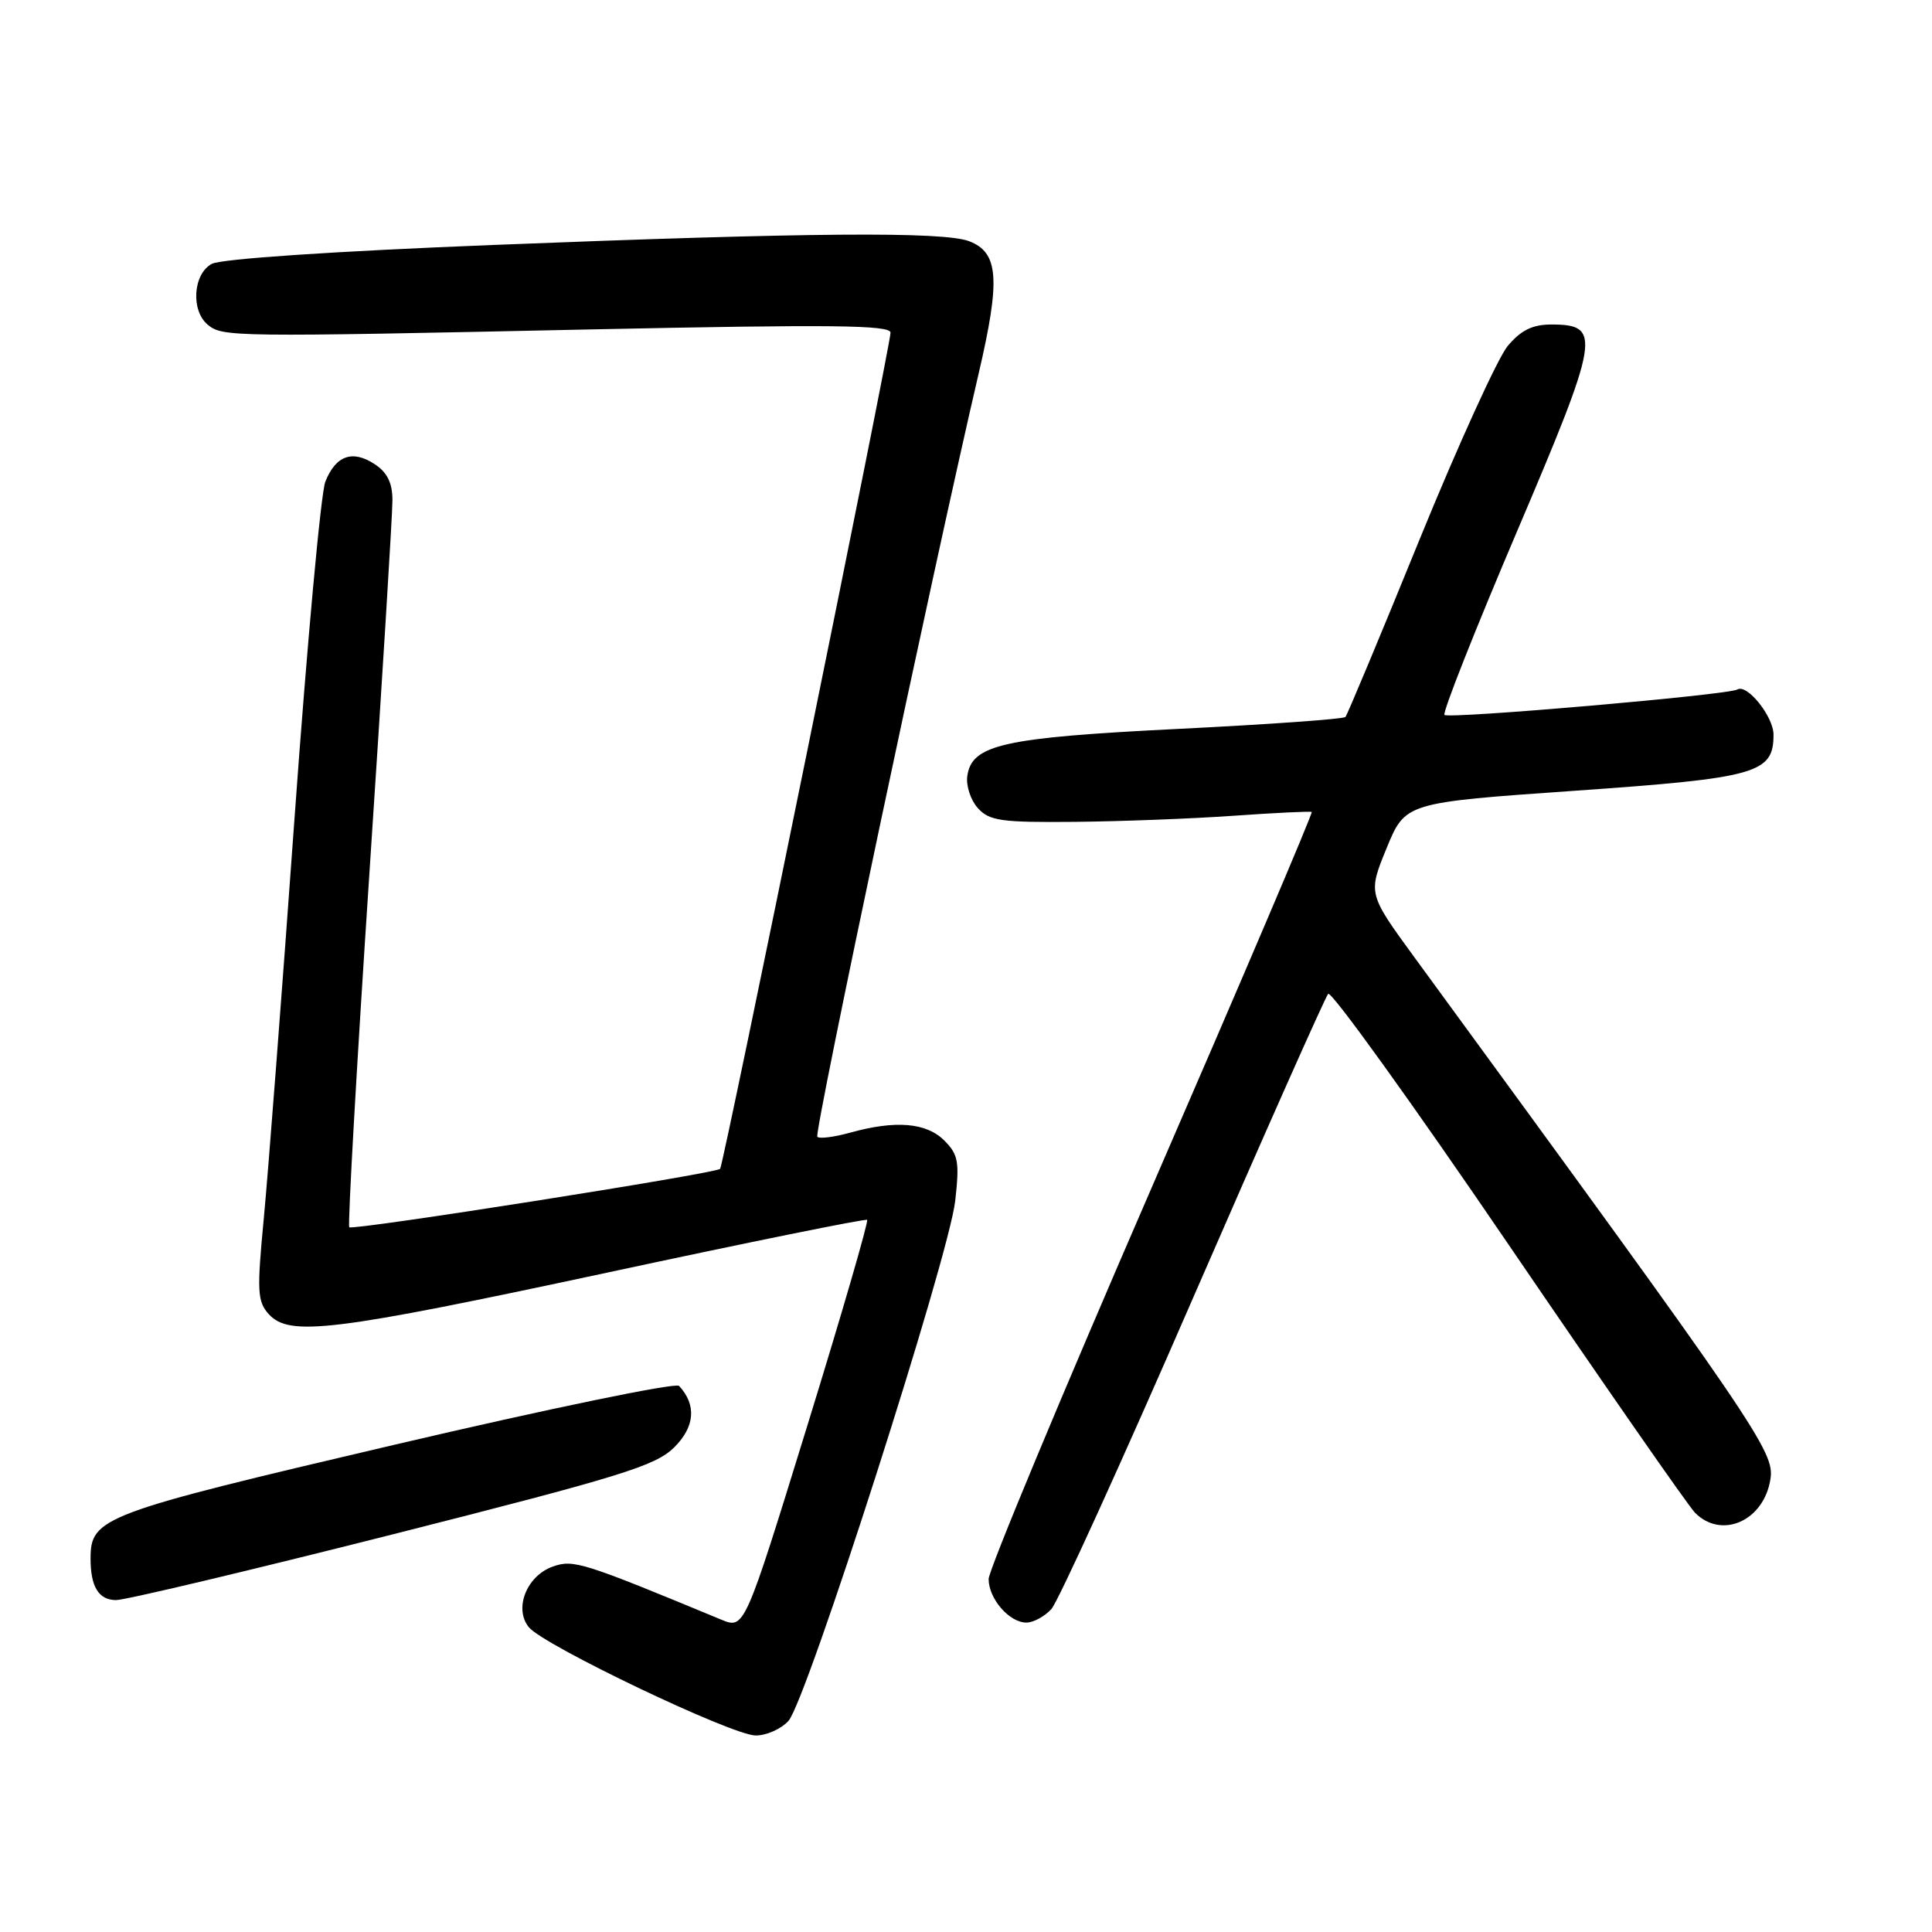 <?xml version="1.0" encoding="UTF-8" standalone="no"?>
<!DOCTYPE svg PUBLIC "-//W3C//DTD SVG 1.1//EN" "http://www.w3.org/Graphics/SVG/1.1/DTD/svg11.dtd" >
<svg xmlns="http://www.w3.org/2000/svg" xmlns:xlink="http://www.w3.org/1999/xlink" version="1.1" viewBox="0 0 256 256">
 <g >
 <path fill="currentColor"
d=" M 104.48 228.02 C 106.88 225.37 125.72 166.60 126.57 159.13 C 127.15 153.94 126.98 152.98 125.12 151.12 C 122.75 148.75 118.66 148.41 112.66 150.08 C 110.54 150.67 108.58 150.92 108.30 150.63 C 107.83 150.17 123.59 75.61 129.70 49.39 C 132.59 36.99 132.33 33.46 128.41 31.96 C 124.97 30.66 107.18 30.80 65.32 32.46 C 44.25 33.29 29.31 34.30 28.07 34.96 C 25.58 36.29 25.26 41.14 27.53 43.03 C 29.49 44.65 30.72 44.67 78.25 43.65 C 110.14 42.98 118.00 43.06 118.00 44.08 C 118.00 45.77 95.87 154.39 95.42 154.88 C 94.87 155.49 46.73 163.07 46.28 162.62 C 46.06 162.39 47.25 141.35 48.94 115.85 C 50.63 90.36 52.01 68.05 52.00 66.27 C 52.00 63.99 51.31 62.59 49.64 61.50 C 46.70 59.57 44.50 60.35 43.11 63.82 C 42.52 65.29 40.68 85.40 39.02 108.50 C 37.36 131.60 35.53 155.39 34.96 161.38 C 34.03 171.11 34.10 172.45 35.61 174.13 C 38.35 177.14 43.99 176.45 80.50 168.62 C 99.20 164.60 114.68 161.46 114.90 161.64 C 115.11 161.81 111.55 174.09 106.97 188.92 C 98.65 215.88 98.65 215.88 95.57 214.61 C 77.21 207.00 76.00 206.61 73.27 207.57 C 69.78 208.80 68.06 213.15 70.08 215.62 C 72.05 218.03 96.91 229.90 100.10 229.96 C 101.52 229.98 103.50 229.11 104.48 228.02 Z  M 139.32 213.20 C 140.21 212.21 148.67 193.65 158.10 171.95 C 167.54 150.25 175.59 132.14 175.99 131.69 C 176.39 131.25 187.14 146.19 199.89 164.91 C 212.64 183.62 223.76 199.62 224.61 200.46 C 228.15 204.01 233.73 201.51 234.59 196.00 C 235.16 192.36 233.13 189.39 187.50 126.96 C 181.26 118.42 181.26 118.42 183.73 112.39 C 186.21 106.35 186.21 106.35 208.66 104.78 C 232.81 103.09 235.00 102.48 235.00 97.35 C 235.00 94.95 231.50 90.58 230.21 91.36 C 229.05 92.08 191.96 95.29 191.40 94.73 C 191.11 94.45 195.41 83.57 200.95 70.56 C 212.01 44.59 212.28 43.00 205.55 43.00 C 203.07 43.00 201.54 43.75 199.79 45.83 C 198.48 47.39 193.20 58.98 188.06 71.58 C 182.93 84.19 178.52 94.72 178.28 95.00 C 178.03 95.28 168.08 95.99 156.16 96.58 C 132.87 97.74 128.76 98.66 128.17 102.84 C 127.99 104.12 128.62 106.03 129.57 107.08 C 131.10 108.77 132.66 108.99 142.40 108.90 C 148.51 108.84 158.00 108.48 163.50 108.09 C 169.00 107.70 173.64 107.48 173.81 107.59 C 173.99 107.70 164.42 130.14 152.56 157.46 C 140.70 184.78 131.00 208.07 131.00 209.23 C 131.00 211.84 133.74 215.00 136.00 215.00 C 136.93 215.00 138.42 214.19 139.32 213.20 Z  M 52.00 203.32 C 82.28 195.65 86.84 194.24 89.32 191.80 C 92.08 189.07 92.32 186.16 89.98 183.64 C 89.54 183.17 72.61 186.67 52.34 191.42 C 13.43 200.54 12.00 201.07 12.00 206.53 C 12.00 210.25 13.07 212.00 15.36 212.02 C 16.54 212.04 33.02 208.12 52.00 203.32 Z "/>
</g>
</svg>